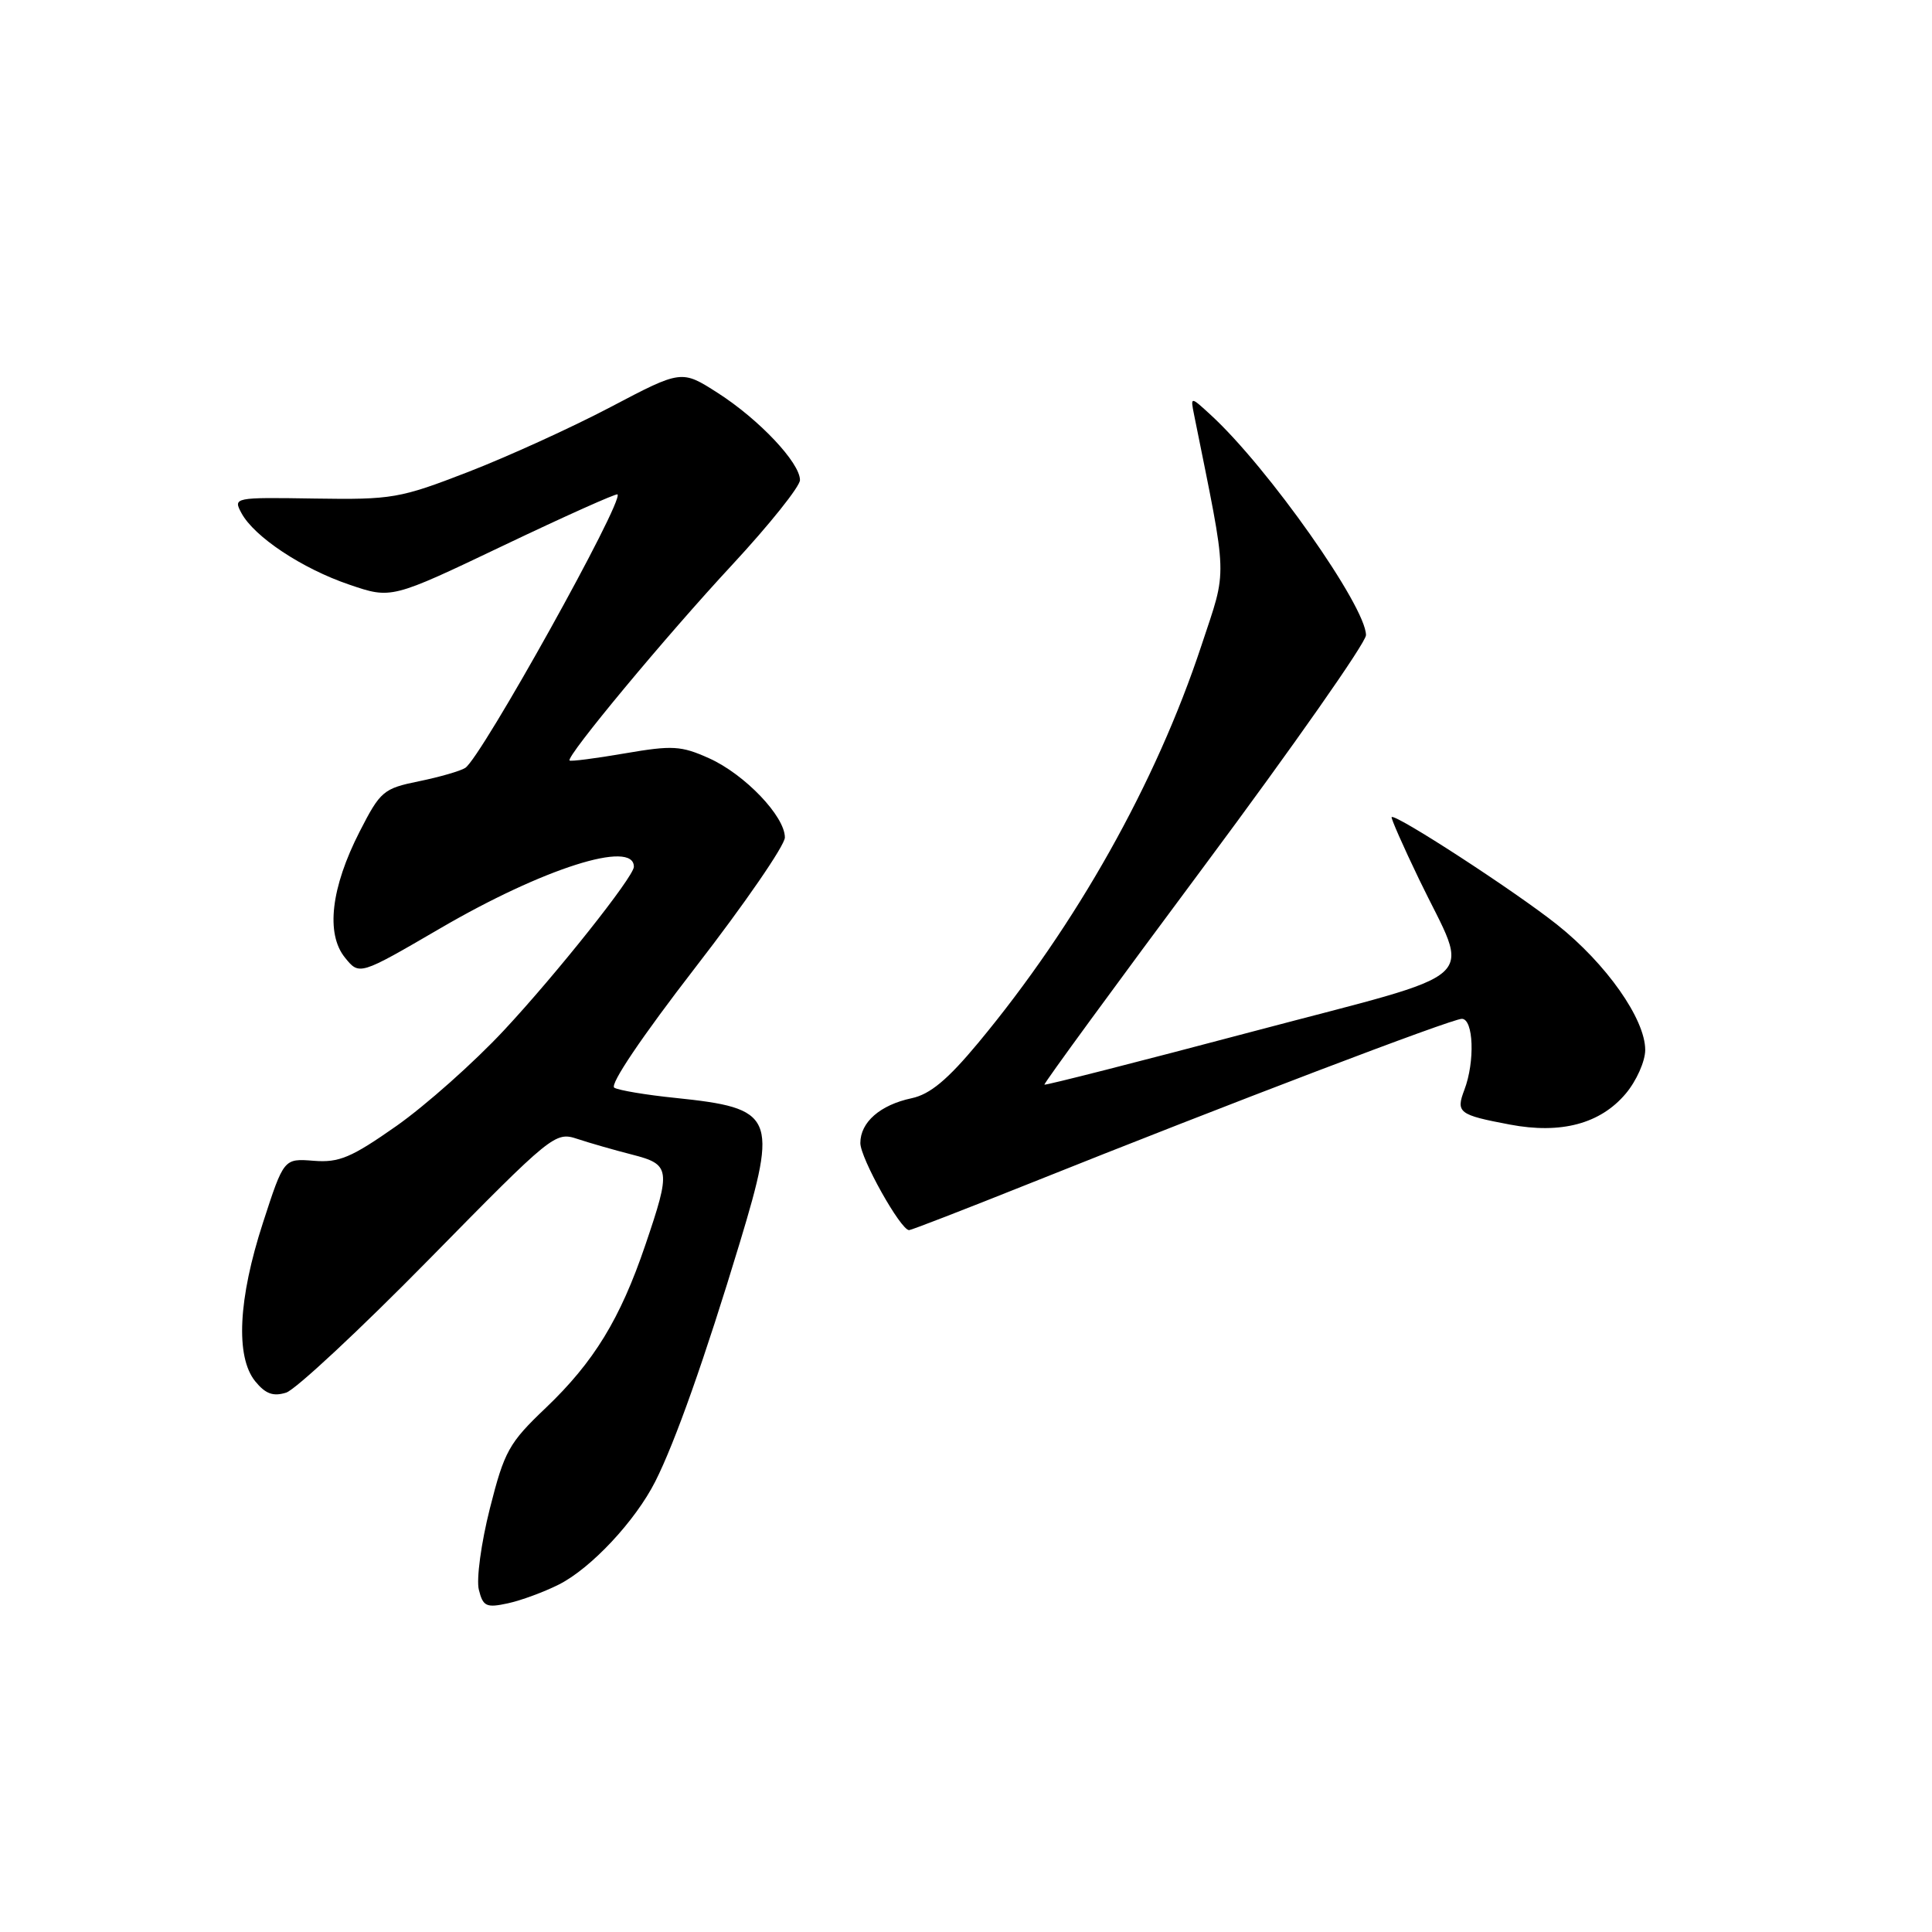 <?xml version="1.0" encoding="UTF-8" standalone="no"?>
<!DOCTYPE svg PUBLIC "-//W3C//DTD SVG 1.1//EN" "http://www.w3.org/Graphics/SVG/1.1/DTD/svg11.dtd" >
<svg xmlns="http://www.w3.org/2000/svg" xmlns:xlink="http://www.w3.org/1999/xlink" version="1.1" viewBox="0 0 256 256">
 <g >
 <path fill="currentColor"
d=" M 74.07 209.95 C 78.33 207.79 84.18 201.54 86.83 196.30 C 89.46 191.10 93.40 179.96 98.04 164.62 C 103.10 147.87 102.63 146.84 89.50 145.48 C 85.65 145.09 82.01 144.48 81.40 144.13 C 80.74 143.75 85.04 137.38 92.15 128.18 C 98.67 119.76 104.00 112.01 104.00 110.97 C 104.00 108.16 98.69 102.61 93.97 100.48 C 90.25 98.81 89.12 98.74 82.77 99.83 C 78.89 100.50 75.60 100.92 75.47 100.77 C 74.99 100.24 88.21 84.32 97.03 74.83 C 101.96 69.51 106.00 64.46 106.00 63.61 C 106.00 61.32 100.60 55.59 95.13 52.08 C 90.31 48.99 90.31 48.99 80.90 53.94 C 75.73 56.66 67.22 60.53 62.00 62.55 C 52.99 66.04 51.95 66.22 41.69 66.06 C 31.01 65.89 30.88 65.92 31.99 67.98 C 33.67 71.12 40.04 75.35 46.29 77.47 C 51.86 79.37 51.86 79.37 66.68 72.30 C 74.83 68.41 81.64 65.36 81.82 65.51 C 82.72 66.33 63.78 100.37 61.65 101.75 C 61.02 102.16 58.26 102.96 55.52 103.52 C 50.80 104.48 50.40 104.83 47.66 110.18 C 43.86 117.61 43.14 123.72 45.71 126.89 C 47.62 129.25 47.62 129.25 58.30 123.03 C 71.95 115.06 84.04 111.22 83.99 114.86 C 83.97 116.19 73.69 129.12 66.76 136.54 C 62.81 140.78 56.40 146.47 52.54 149.19 C 46.54 153.40 44.93 154.08 41.56 153.81 C 37.61 153.50 37.61 153.50 34.85 162.00 C 31.56 172.11 31.19 179.77 33.81 183.02 C 35.18 184.70 36.19 185.07 37.92 184.53 C 39.18 184.12 47.70 176.18 56.86 166.86 C 73.18 150.25 73.56 149.94 76.50 150.91 C 78.15 151.46 81.41 152.39 83.75 152.99 C 88.84 154.29 88.93 154.92 85.51 164.97 C 82.18 174.78 78.69 180.47 72.32 186.55 C 67.43 191.20 66.83 192.29 64.91 199.88 C 63.76 204.43 63.10 209.27 63.45 210.65 C 64.00 212.86 64.43 213.07 67.29 212.45 C 69.05 212.07 72.11 210.94 74.07 209.95 Z  M 136.24 156.89 C 162.95 146.20 192.35 135.00 193.70 135.00 C 195.25 135.00 195.46 140.66 194.04 144.40 C 192.89 147.43 193.28 147.73 200.06 149.01 C 206.85 150.30 212.06 148.91 215.43 144.90 C 216.84 143.22 218.00 140.62 218.00 139.12 C 218.00 135.03 212.84 127.70 206.31 122.51 C 200.75 118.09 184.89 107.78 184.40 108.27 C 184.28 108.39 185.91 112.10 188.03 116.50 C 194.83 130.63 197.30 128.38 165.85 136.72 C 150.87 140.69 138.51 143.84 138.39 143.72 C 138.27 143.60 147.81 130.55 159.59 114.72 C 171.36 98.89 181.00 85.14 181.00 84.16 C 181.00 80.37 168.02 61.95 160.45 55.00 C 157.73 52.50 157.73 52.50 158.23 55.00 C 162.73 77.33 162.66 75.04 159.20 85.52 C 153.18 103.74 142.63 122.52 129.64 138.16 C 125.56 143.07 123.24 145.00 120.80 145.52 C 116.62 146.41 114.00 148.70 114.00 151.46 C 114.00 153.46 119.34 163.00 120.46 163.00 C 120.74 163.00 127.84 160.25 136.24 156.89 Z "/>
</g>
</svg>